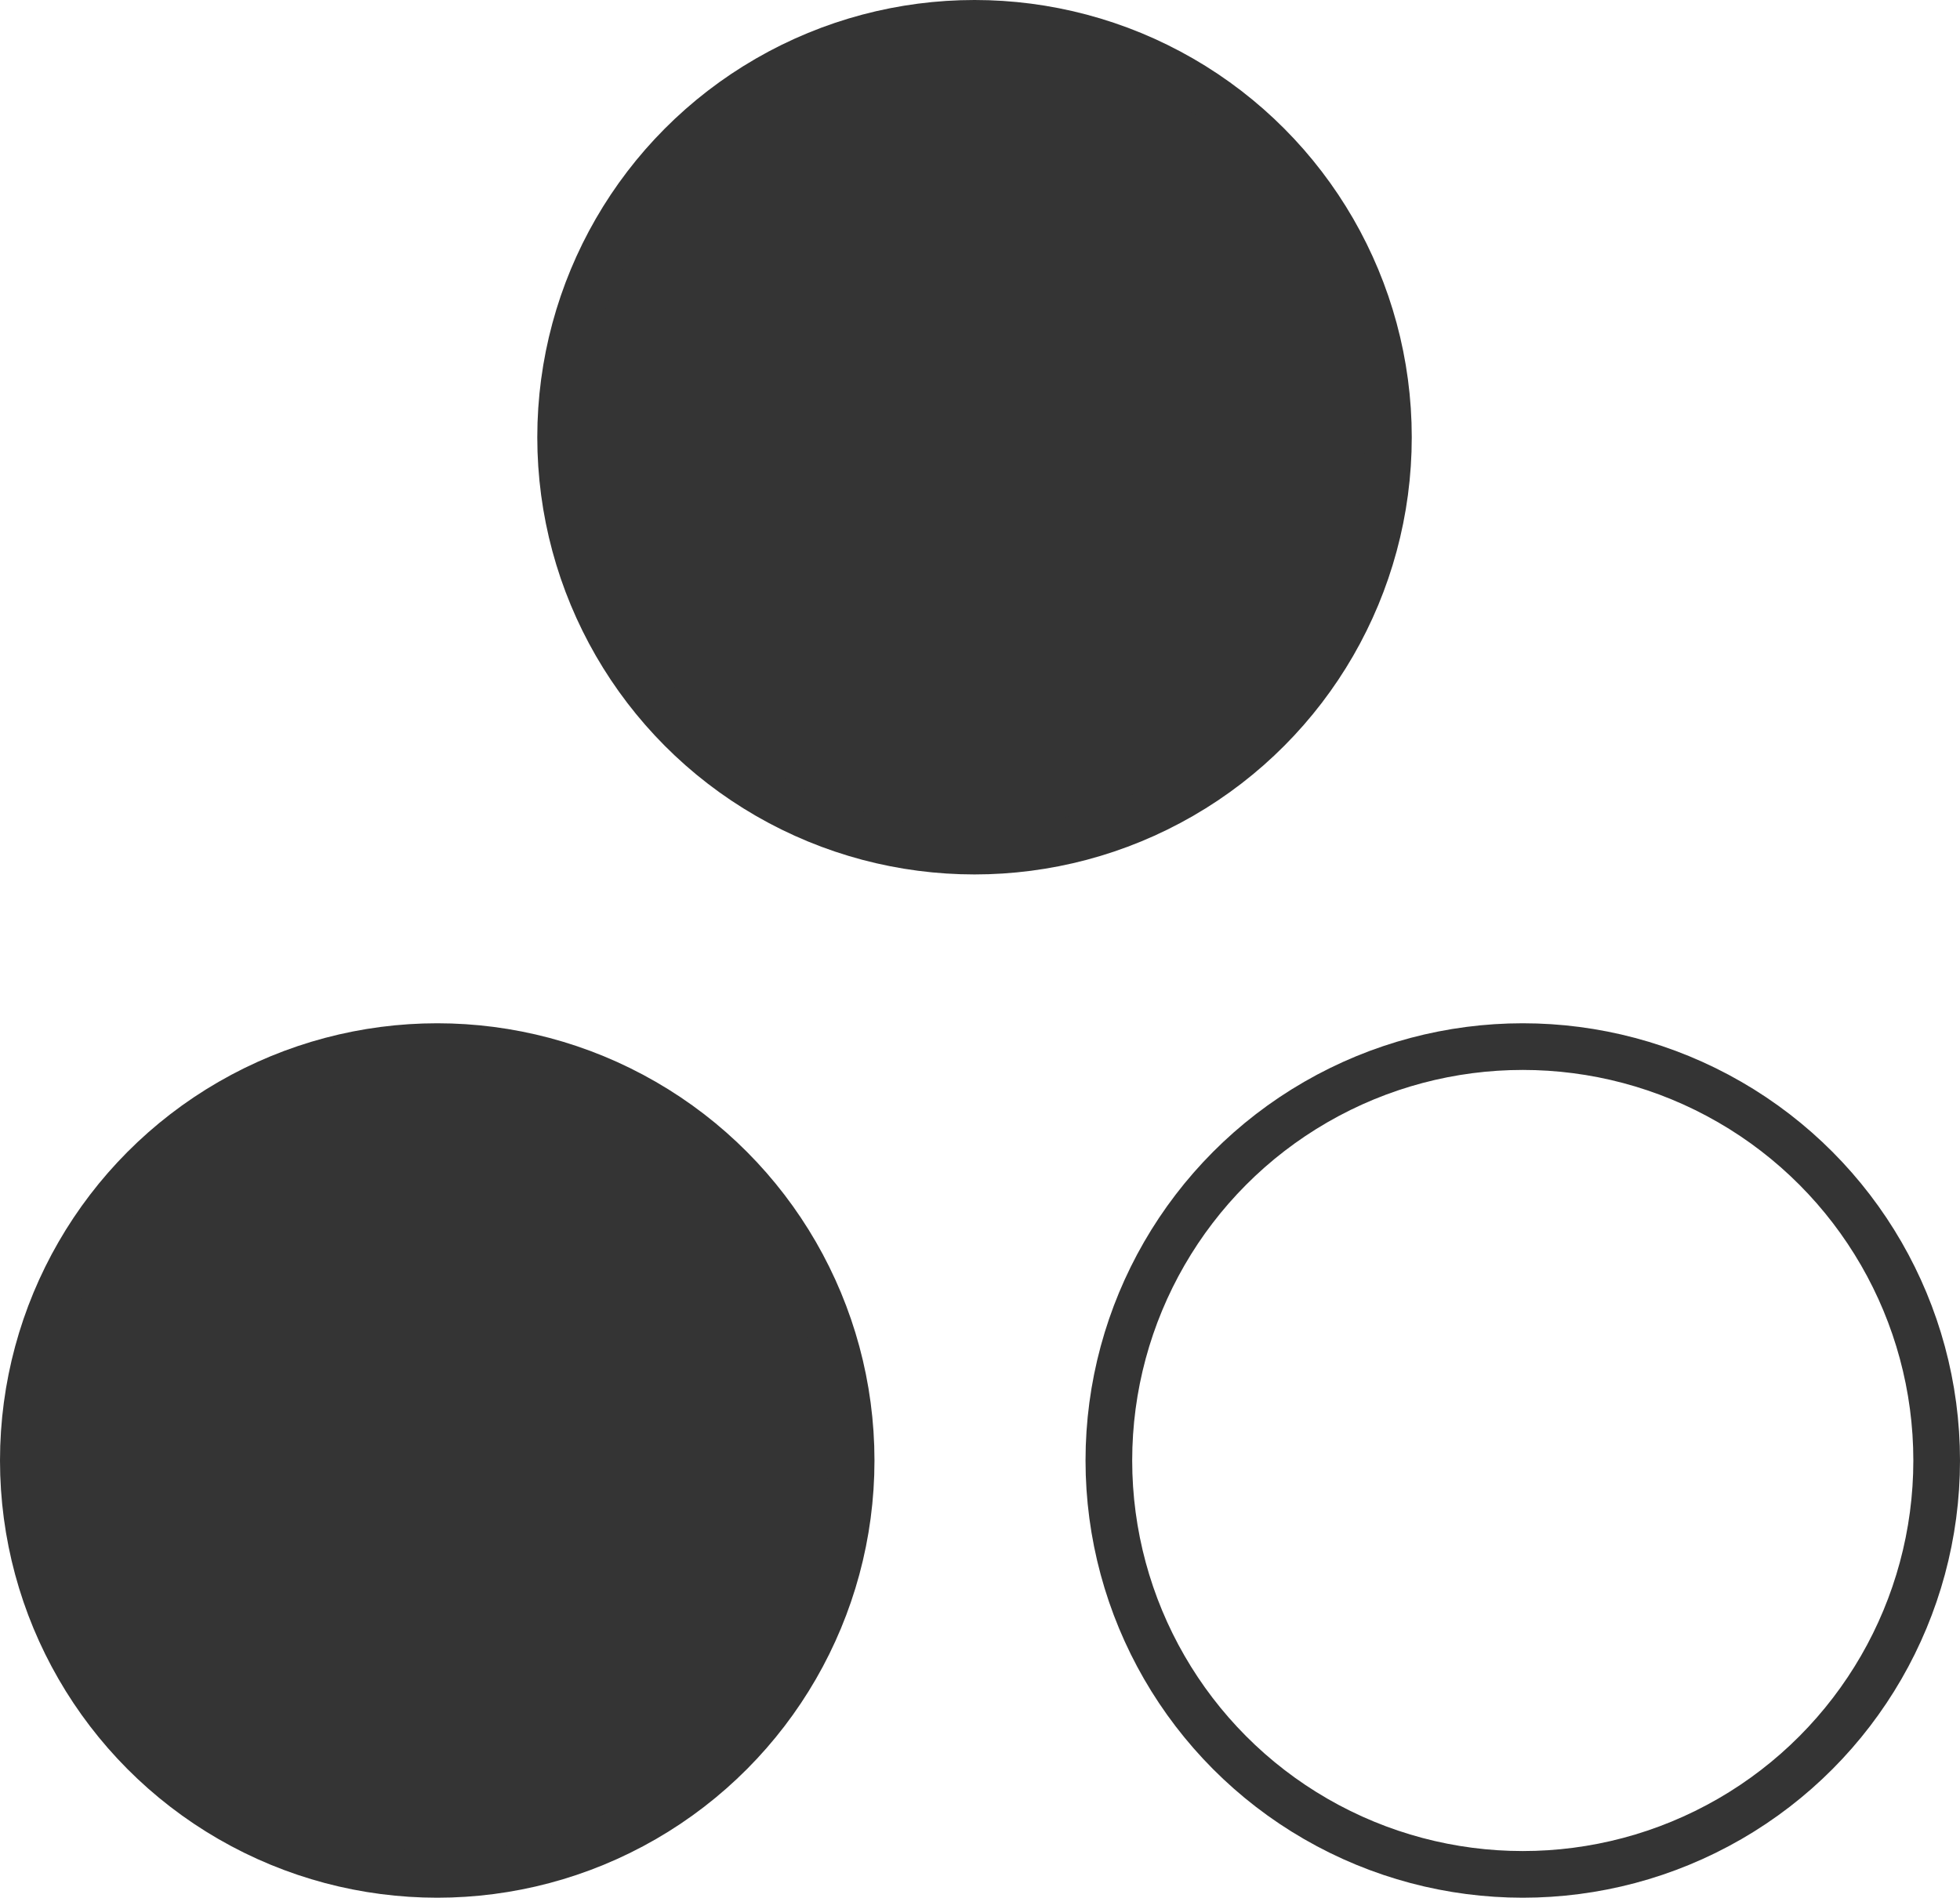 <svg width="63" height="61" viewBox="0 0 63 61" fill="none" xmlns="http://www.w3.org/2000/svg">
<circle cx="31.324" cy="14.054" r="13.304" fill="#343434" stroke="#343434" stroke-width="1.5"/>
<circle cx="14.054" cy="46.946" r="13.304" fill="#343434" stroke="#343434" stroke-width="1.5"/>
<circle cx="48.946" cy="46.946" r="13.304" stroke="#343434" stroke-width="1.5"/>
</svg>
